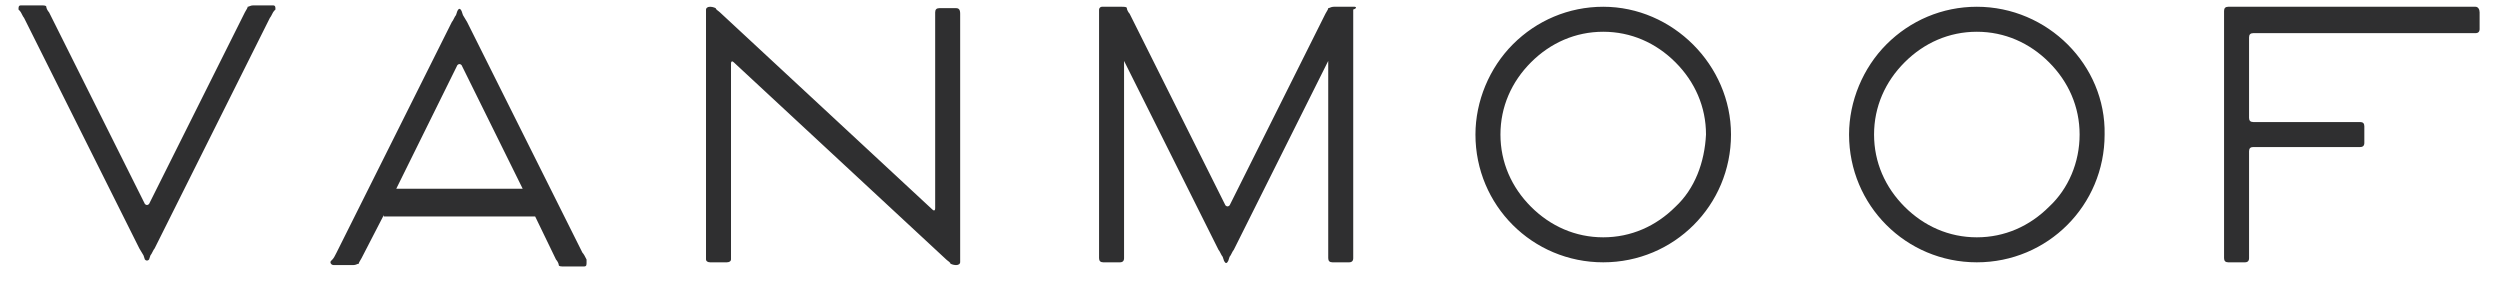 <svg width="162" height="19" viewBox="0 0 162 19" fill="none" xmlns="http://www.w3.org/2000/svg">
<g id="5f84417443f34a62084f52ea_Logo%20-%20VanMoof.svg" clip-path="url(#clip0_2_49)">
<g id="Group">
<path id="Vector" d="M160.409 0.438H144.389C144.209 0.438 144.119 0.528 144.119 0.708V16.728C144.119 16.908 144.209 16.998 144.389 16.998H145.469C145.649 16.998 145.739 16.908 145.739 16.728V9.798C145.739 9.618 145.829 9.528 146.009 9.528H152.939C153.119 9.528 153.209 9.438 153.209 9.258V8.178C153.209 7.998 153.119 7.908 152.939 7.908H146.009C145.829 7.908 145.739 7.818 145.739 7.638V2.418C145.739 2.238 145.829 2.148 146.009 2.148H160.409C160.589 2.148 160.679 2.058 160.679 1.878V0.798C160.679 0.618 160.589 0.438 160.409 0.438ZM128.099 0.438C125.849 0.438 123.779 1.338 122.249 2.868C120.719 4.398 119.819 6.558 119.819 8.718C119.819 13.308 123.509 16.998 128.099 16.998C132.689 16.998 136.379 13.308 136.379 8.718C136.469 4.218 132.689 0.438 128.099 0.438ZM132.779 13.398C131.519 14.658 129.899 15.378 128.099 15.378C126.299 15.378 124.679 14.658 123.419 13.398C122.159 12.138 121.439 10.518 121.439 8.718C121.439 6.918 122.159 5.298 123.419 4.038C124.679 2.778 126.299 2.058 128.099 2.058C129.899 2.058 131.519 2.778 132.779 4.038C134.039 5.298 134.759 6.918 134.759 8.718C134.759 10.518 134.039 12.228 132.779 13.398ZM103.889 0.438C101.639 0.438 99.569 1.338 98.039 2.868C96.509 4.398 95.609 6.558 95.609 8.718C95.609 13.308 99.299 16.998 103.889 16.998C108.479 16.998 112.169 13.308 112.169 8.718C112.169 4.218 108.389 0.438 103.889 0.438ZM108.569 13.398C107.309 14.658 105.689 15.378 103.889 15.378C102.089 15.378 100.469 14.658 99.209 13.398C97.949 12.138 97.229 10.518 97.229 8.718C97.229 6.918 97.949 5.298 99.209 4.038C100.469 2.778 102.089 2.058 103.889 2.058C105.689 2.058 107.309 2.778 108.569 4.038C109.829 5.298 110.549 6.918 110.549 8.718C110.459 10.518 109.829 12.228 108.569 13.398ZM17.669 0.348H16.409C16.229 0.348 16.139 0.438 16.049 0.438C16.049 0.528 15.959 0.618 15.869 0.798L9.659 13.218C9.569 13.308 9.479 13.308 9.389 13.218L3.179 0.798C3.089 0.708 2.999 0.528 2.999 0.438C2.999 0.348 2.819 0.348 2.639 0.348H1.379C1.199 0.348 1.199 0.438 1.199 0.618L1.289 0.708C1.379 0.798 1.469 1.068 1.559 1.158L9.029 16.098L9.299 16.548L9.389 16.818C9.479 16.908 9.569 16.908 9.659 16.818L9.749 16.548C9.839 16.458 9.929 16.188 10.019 16.098L17.489 1.158C17.579 1.068 17.669 0.798 17.759 0.708L17.849 0.618C17.849 0.438 17.849 0.348 17.669 0.348ZM38.009 16.818C37.919 16.638 37.829 16.458 37.739 16.368L30.269 1.428L29.999 0.978L29.909 0.708C29.819 0.528 29.729 0.528 29.639 0.708L29.549 0.978C29.459 1.068 29.369 1.338 29.279 1.428L21.809 16.368C21.719 16.548 21.629 16.728 21.539 16.818L21.449 16.908C21.359 16.998 21.449 17.178 21.629 17.178H22.889C23.069 17.178 23.159 17.088 23.249 17.088C23.249 16.998 23.339 16.908 23.429 16.728L24.869 13.938V14.028H34.679L36.029 16.818C36.119 16.908 36.209 17.088 36.209 17.178C36.209 17.268 36.389 17.268 36.569 17.268H37.829C38.009 17.268 38.009 17.178 38.009 16.998V16.818ZM25.679 12.228L29.639 4.218C29.729 4.128 29.819 4.128 29.909 4.218L33.869 12.228H25.679ZM61.949 0.528H60.869C60.689 0.528 60.599 0.618 60.599 0.798V13.488C60.599 13.668 60.509 13.668 60.419 13.578L46.649 0.798C46.559 0.708 46.379 0.618 46.379 0.528C46.379 0.528 46.199 0.438 46.019 0.438C45.839 0.438 45.749 0.528 45.749 0.618V16.818C45.749 16.908 45.839 16.998 46.019 16.998H47.099C47.279 16.998 47.369 16.908 47.369 16.818V4.128C47.369 3.948 47.459 3.948 47.549 4.038L61.319 16.818C61.409 16.908 61.589 16.998 61.589 17.088C61.589 17.088 61.769 17.178 61.949 17.178C62.129 17.178 62.219 17.088 62.219 16.998V0.888C62.219 0.618 62.129 0.528 61.949 0.528ZM87.779 0.438H86.429C86.249 0.438 86.159 0.528 86.069 0.528C86.069 0.618 85.979 0.708 85.889 0.888L79.679 13.308C79.589 13.398 79.499 13.398 79.409 13.308L73.199 0.888C73.109 0.798 73.019 0.618 73.019 0.528C73.019 0.438 72.839 0.438 72.659 0.438H71.399C71.309 0.438 71.219 0.528 71.219 0.618V16.728C71.219 16.908 71.309 16.998 71.489 16.998H72.569C72.749 16.998 72.839 16.908 72.839 16.728V3.948L78.959 16.188C79.049 16.278 79.139 16.548 79.229 16.638L79.319 16.908C79.409 17.088 79.499 17.088 79.589 16.908L79.679 16.638C79.769 16.548 79.859 16.278 79.949 16.188L86.069 3.948V4.038V16.728C86.069 16.908 86.159 16.998 86.339 16.998H87.419C87.599 16.998 87.689 16.908 87.689 16.728V0.708C87.689 0.708 87.689 0.708 87.689 0.618C87.959 0.528 87.869 0.438 87.779 0.438Z" fill="#2F2F30"/>
</g>
</g>
<defs>
<clipPath id="clip0_2_49">
<rect width="161" height="18" fill="white" transform="translate(0.5 0.078)"/>
</clipPath>
</defs>
</svg>
